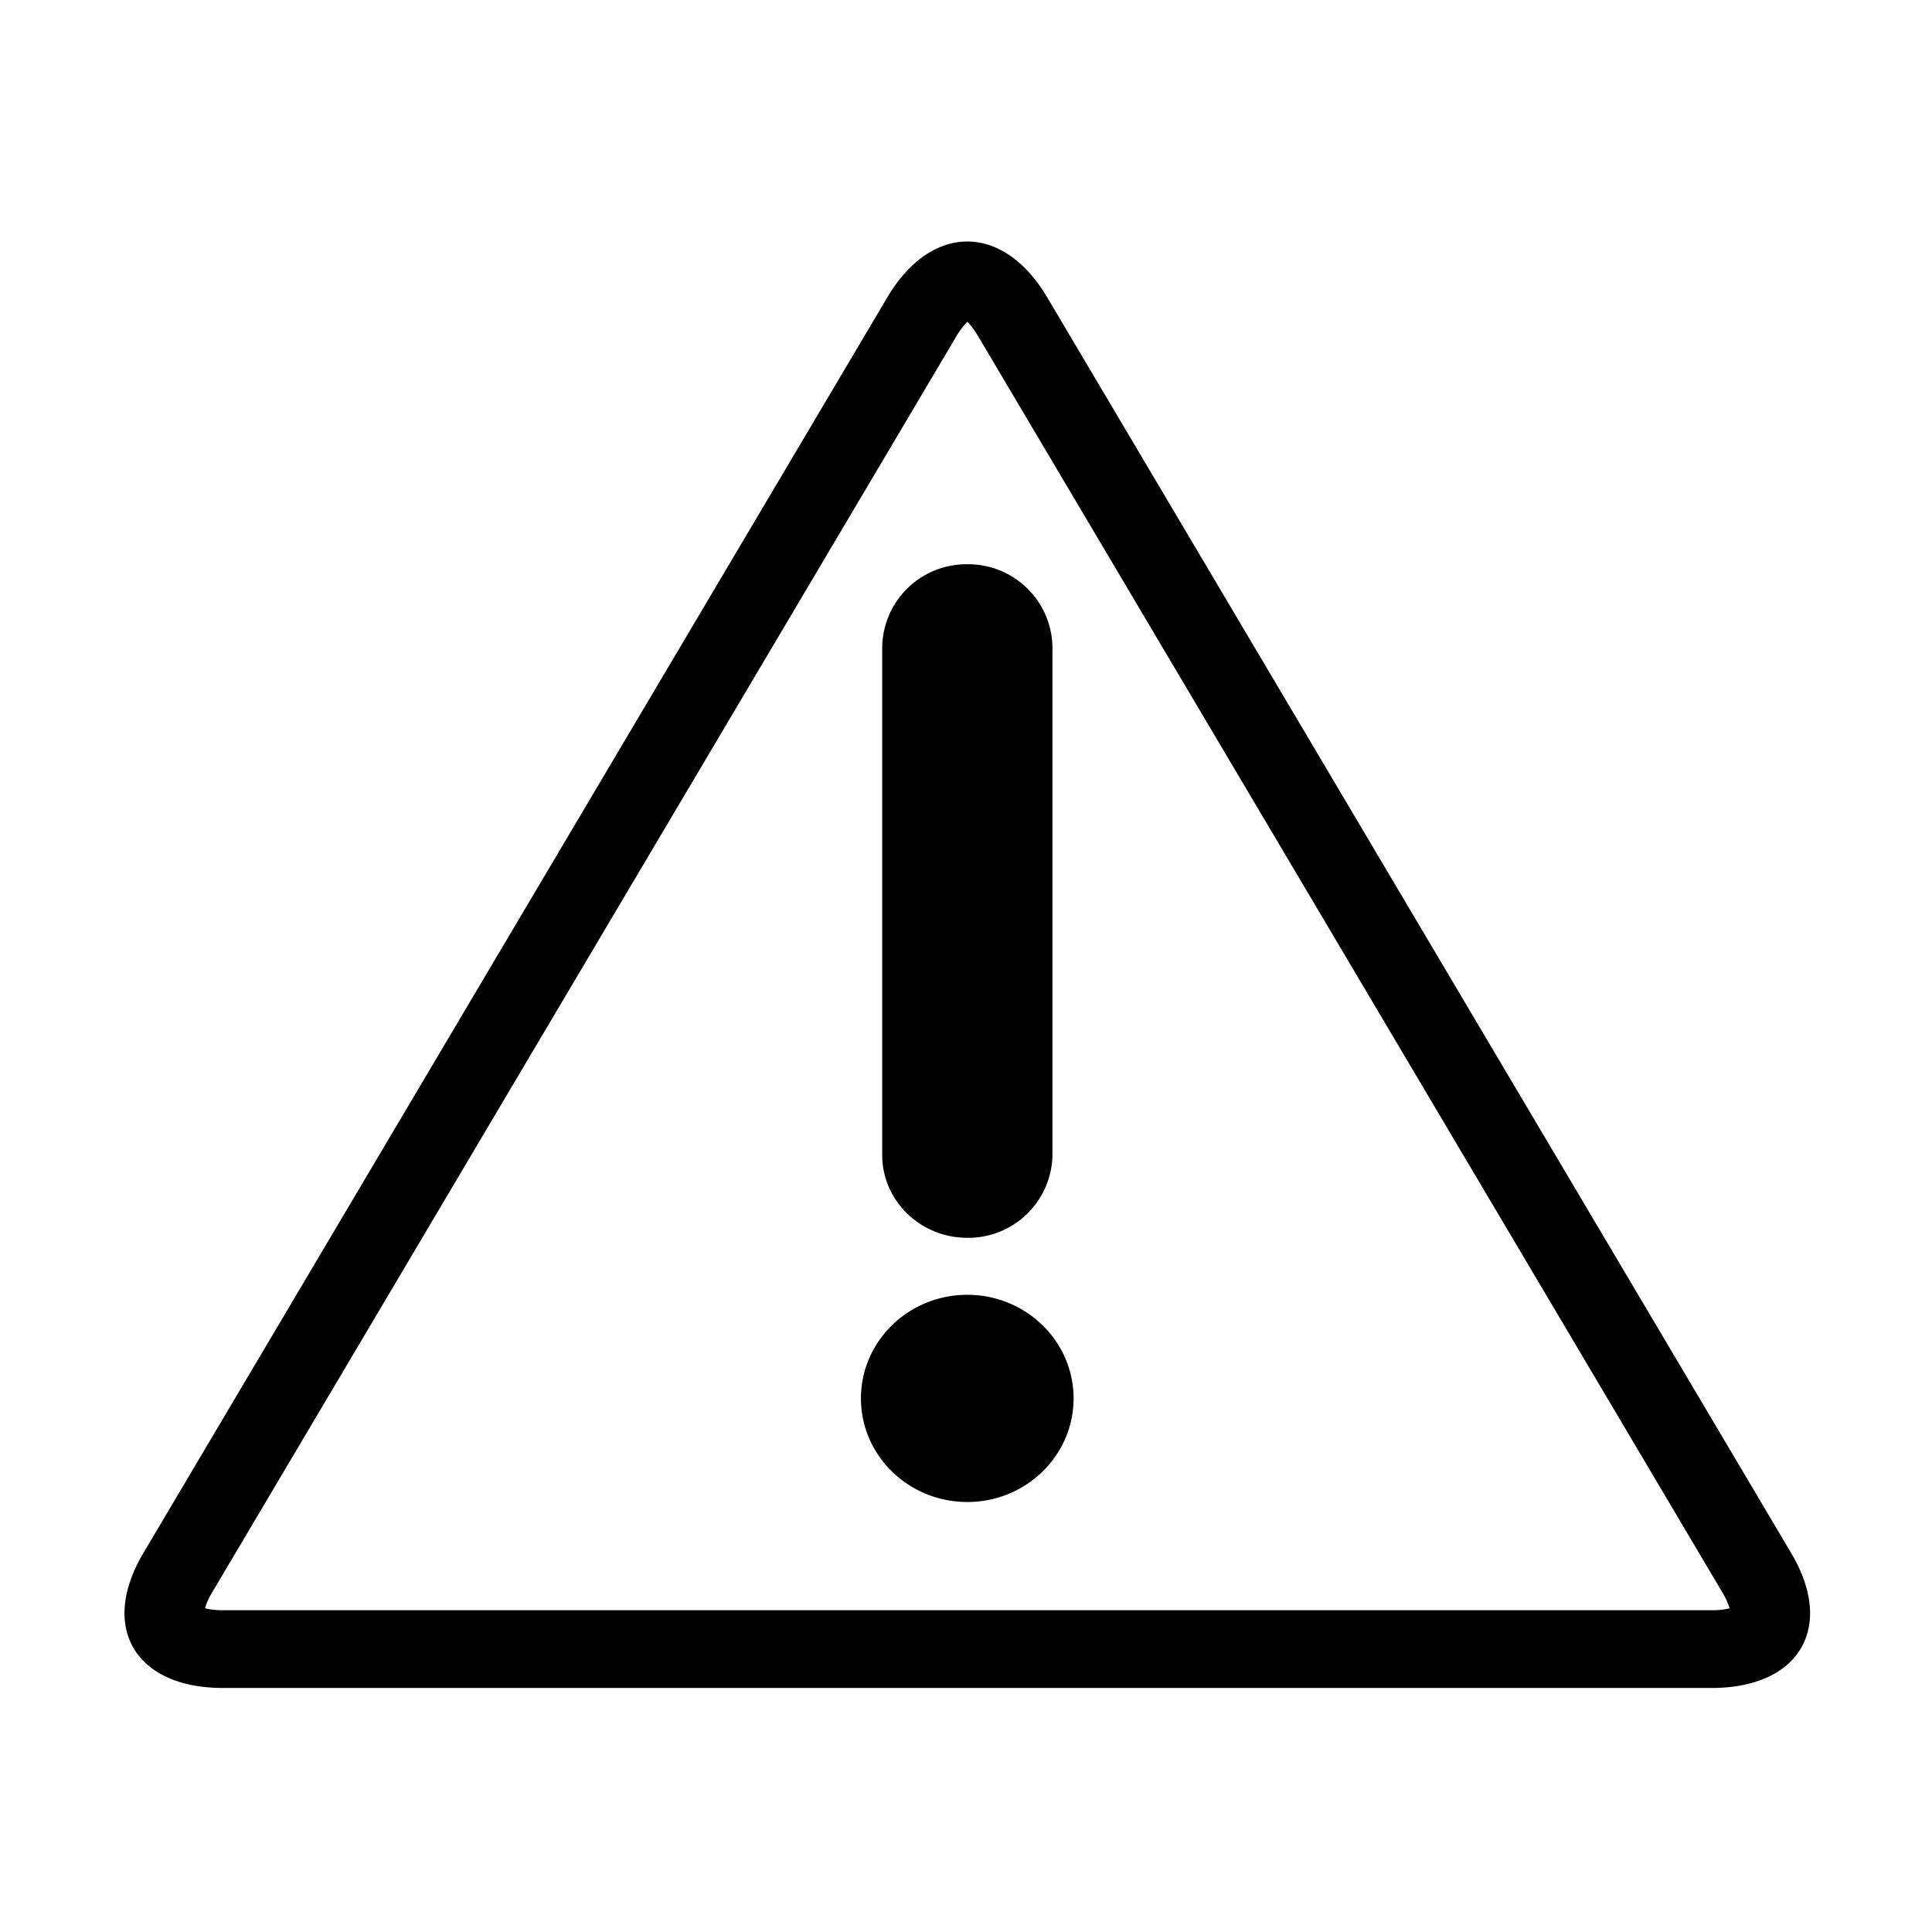 <svg class="svg-icon" style="width: 1em; height: 1em;vertical-align: middle;fill: currentColor;overflow: hidden;" viewBox="0 0 1024 1024" version="1.1" xmlns="http://www.w3.org/2000/svg"><path d="M512.704 170.56c1.408 1.408 3.456 3.84 5.632 7.488l394.496 665.856a40.064 40.064 0 0 1 3.904 8.512 35.52 35.52 0 0 1-9.472 1.024H118.144a38.464 38.464 0 0 1-9.472-1.024 33.6 33.6 0 0 1 3.84-8.512L507.008 178.048a37.952 37.952 0 0 1 5.696-7.488z m0-42.56c-15.36 0-30.656 9.856-42.304 29.44L75.904 823.296c-23.232 39.232-4.224 71.36 42.24 71.36h789.056c46.528 0 65.472-32.128 42.24-71.36L554.944 157.44C543.296 137.856 528 128 512.704 128"  /><path d="M512.704 656.064a44.608 44.608 0 0 0 45.12-43.968V343.04a44.608 44.608 0 0 0-45.12-43.968 44.608 44.608 0 0 0-45.12 43.968v269.12c0 24.192 20.16 43.904 45.12 43.904zM512.704 741.184z m-56.384 0c0 30.336 25.28 54.912 56.384 54.912s56.32-24.64 56.32-54.912-25.216-54.912-56.32-54.912-56.384 24.576-56.384 54.912"  /></svg>